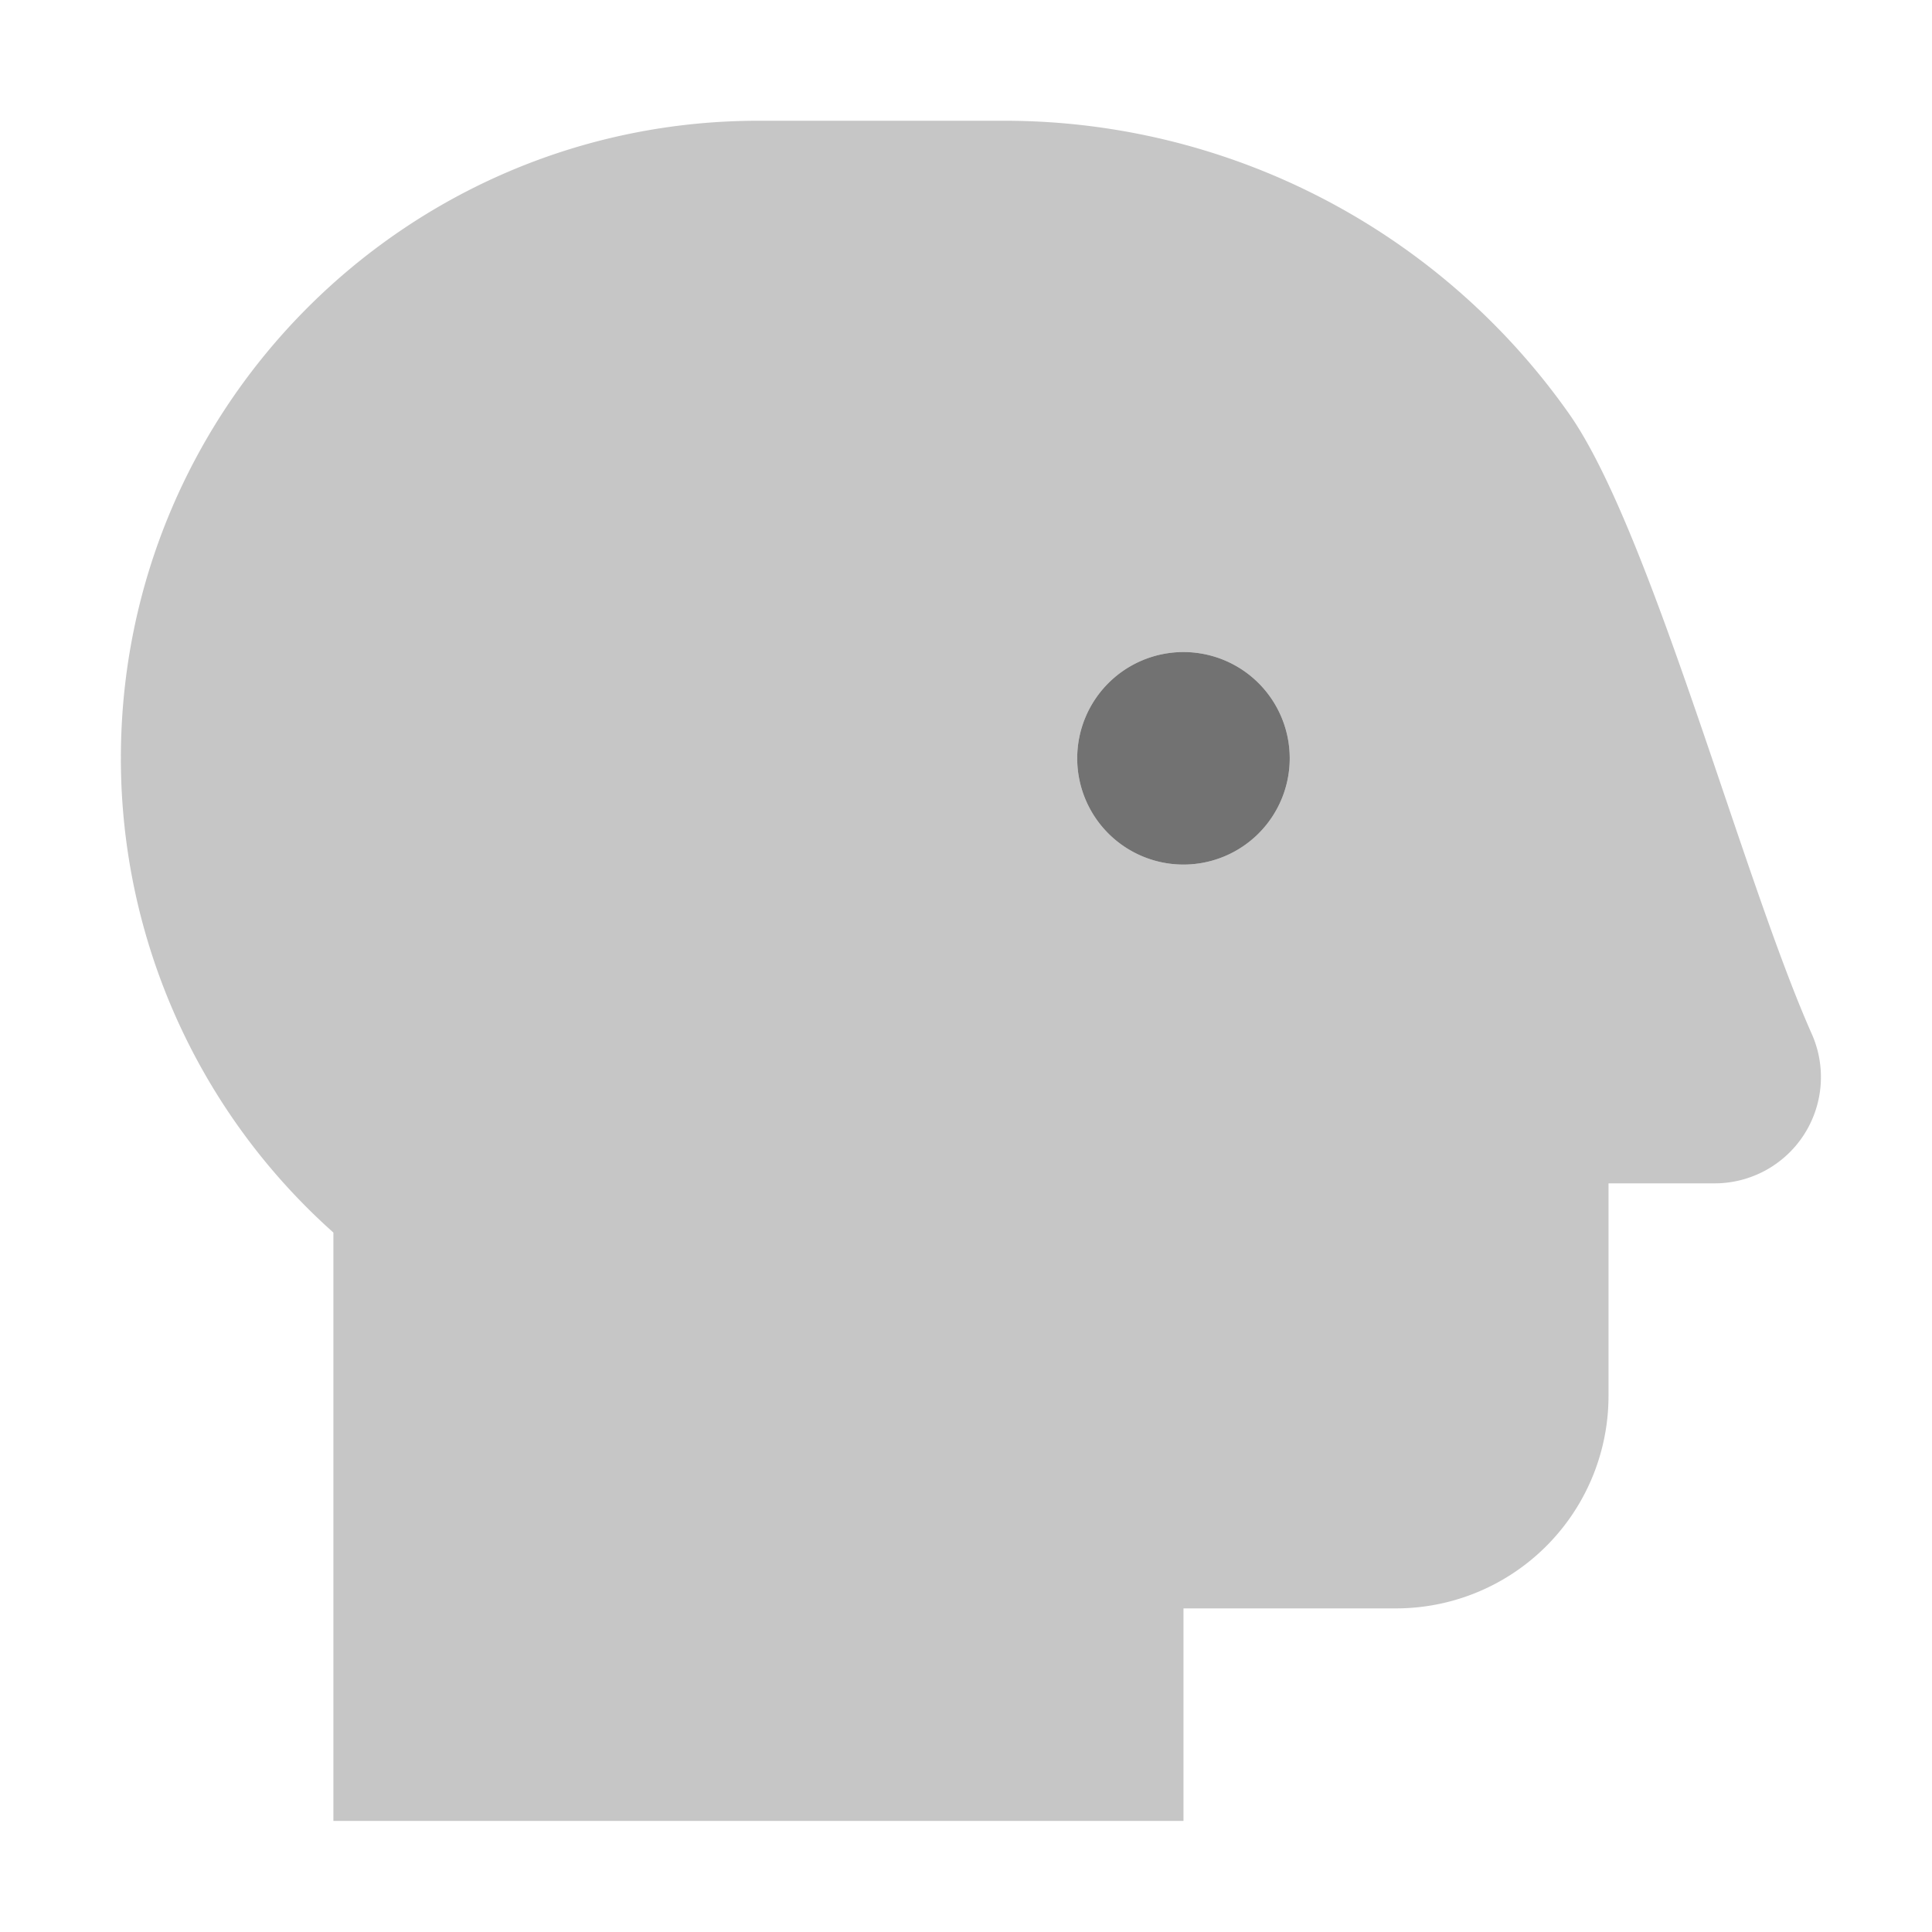 ﻿<?xml version='1.0' encoding='UTF-8'?>
<svg viewBox="-2.002 -2 32 32" xmlns="http://www.w3.org/2000/svg">
  <g transform="matrix(0.055, 0, 0, 0.055, 0, 0)">
    <defs>
      <style>.fa-secondary{opacity:.4}</style>
    </defs>
    <path d="M509.21, 275C488.27, 227.88 460.77, 123.27 436.13, 88.25A208 208 0 0 0 266.09, 0L192, 0C86, 0 0, 86 0, 192A191.28 191.28 0 0 0 64, 334.82L64, 512L320, 512L320, 448L384, 448A64 64 0 0 0 448, 384L448, 320L480, 320A32 32 0 0 0 509.21, 275zM320, 224A32 32 0 1 1 352, 192A32 32 0 0 1 320, 224z" fill="#727272" opacity="0.4" fill-opacity="1" class="Black" />
    <path d="M320, 224A32 32 0 1 1 352, 192A32 32 0 0 1 320, 224z" fill="#727272" fill-opacity="1" class="Black" />
  </g>
</svg>